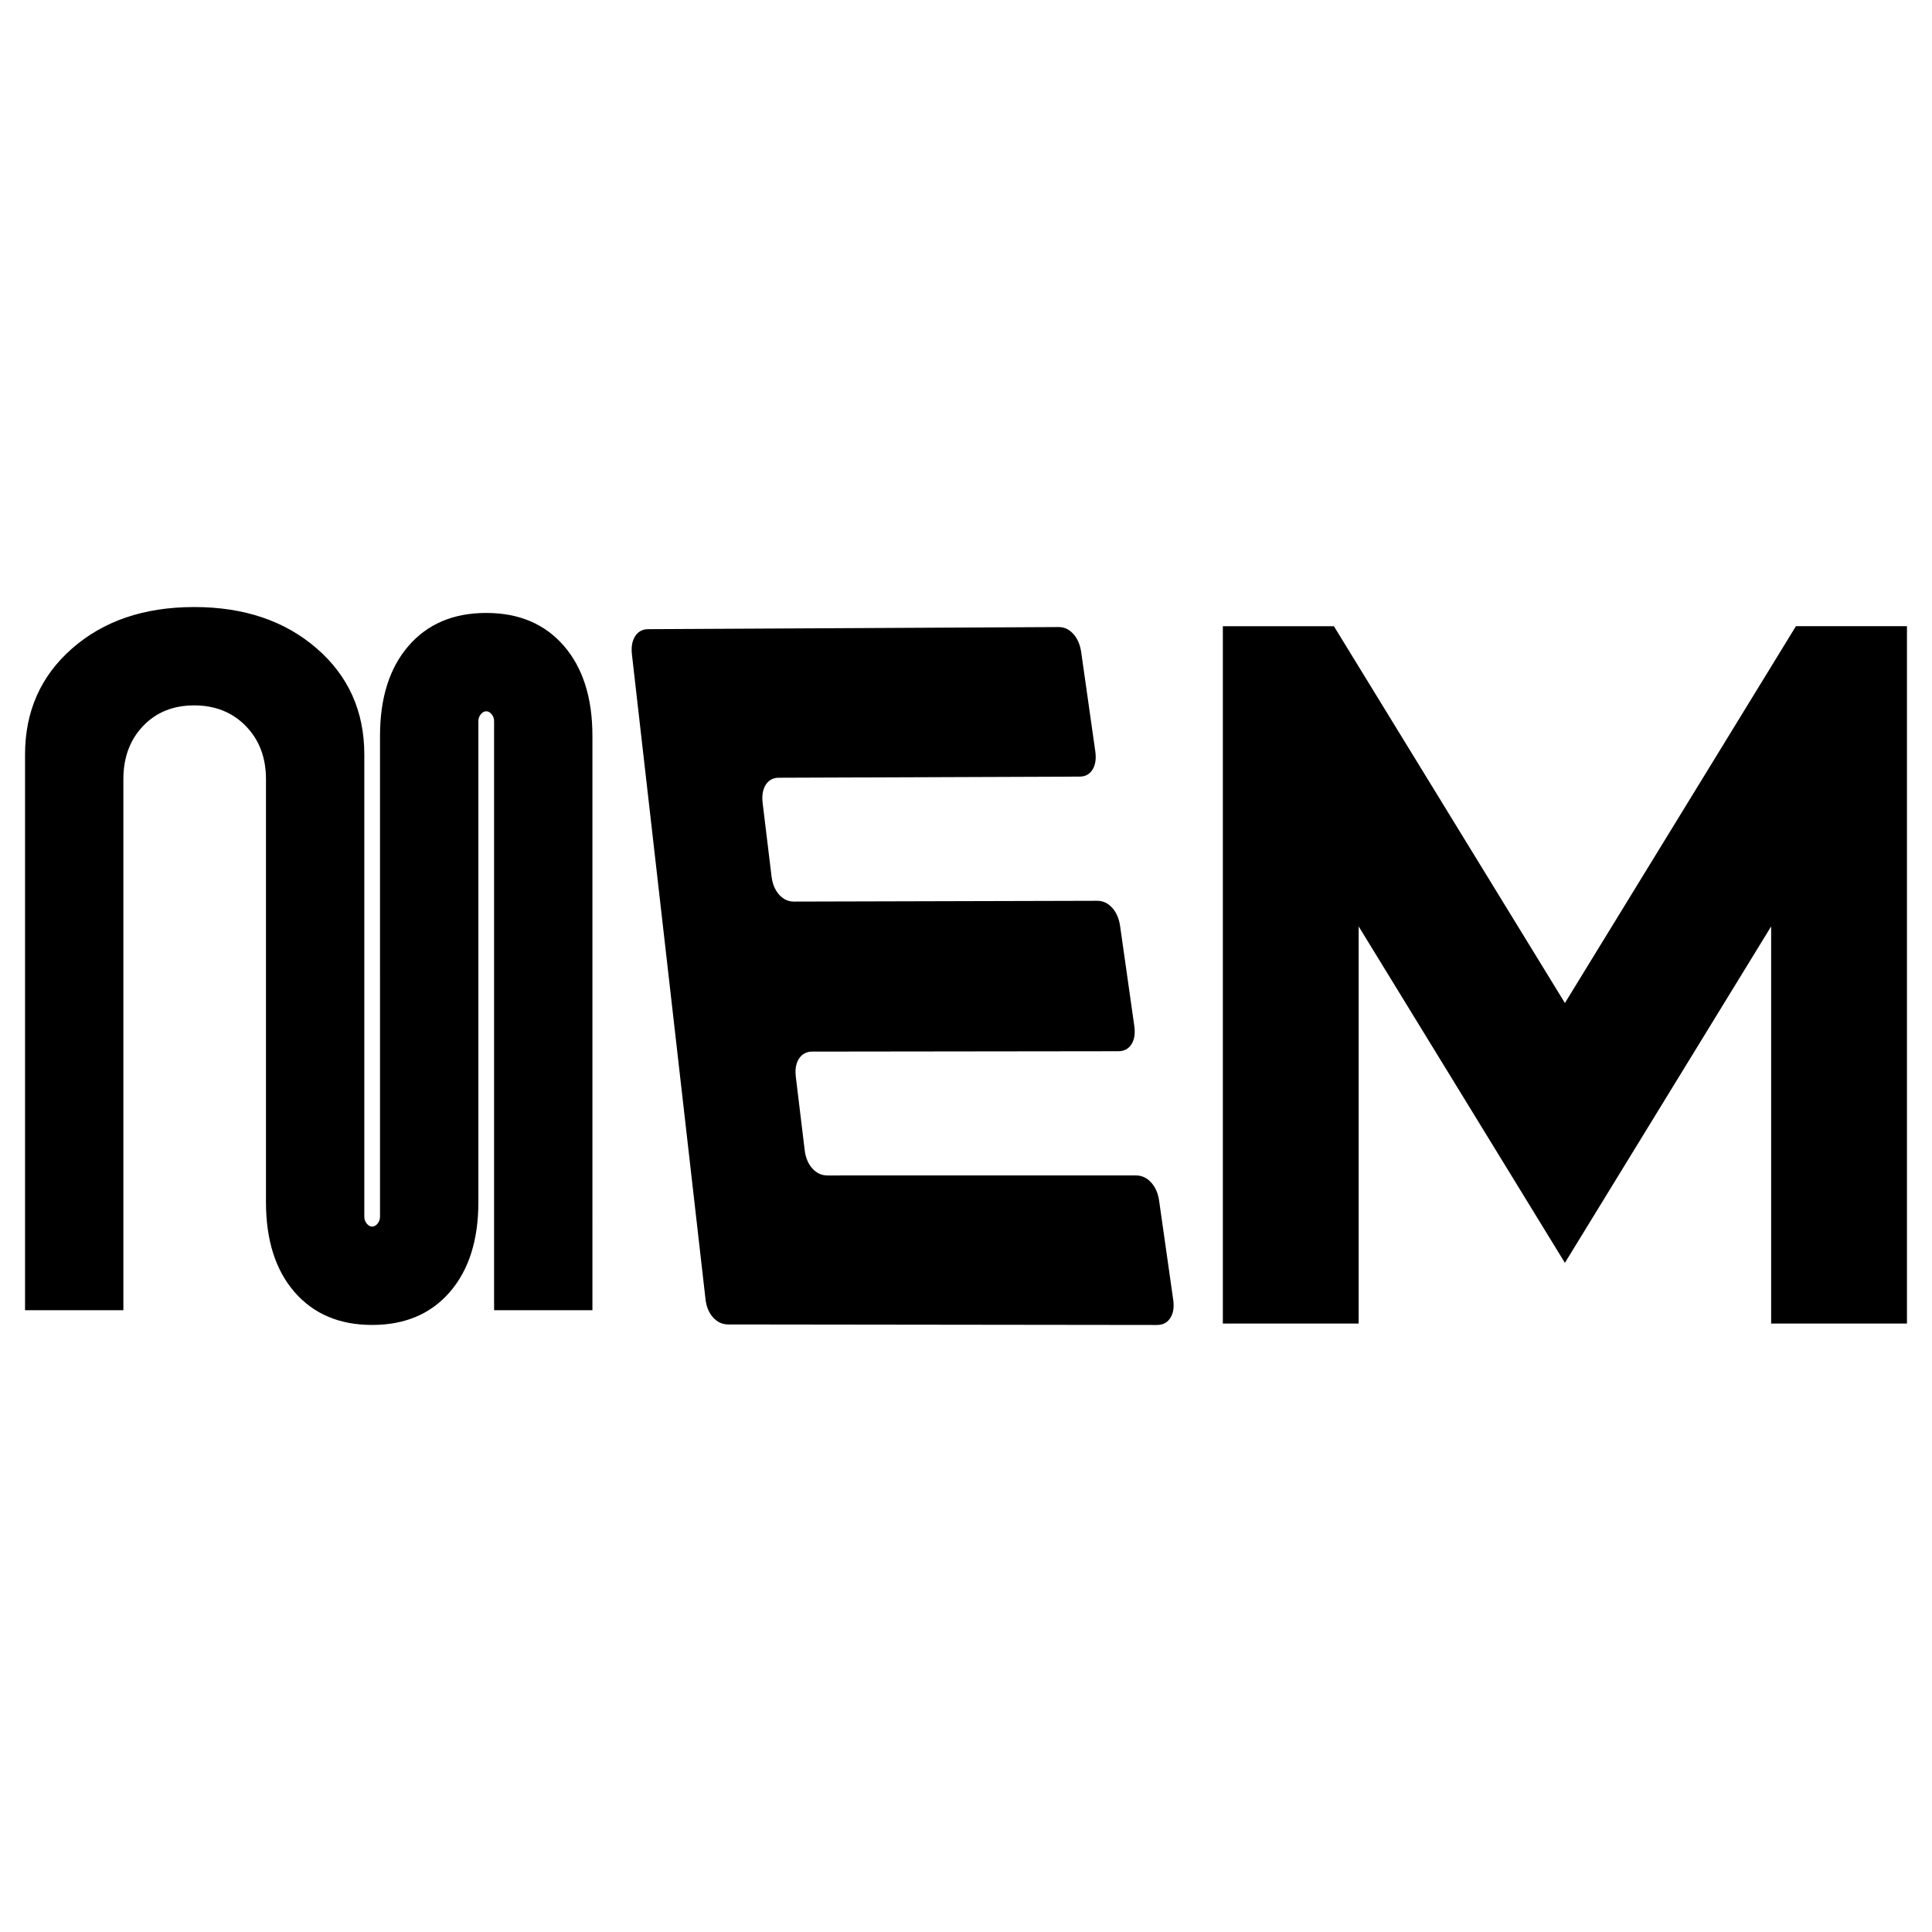 <?xml version="1.0" encoding="utf-8"?>
<!-- Generator: Adobe Illustrator 24.3.0, SVG Export Plug-In . SVG Version: 6.00 Build 0)  -->
<svg version="1.1" id="Capa_1" xmlns="http://www.w3.org/2000/svg" xmlns:xlink="http://www.w3.org/1999/xlink" x="0px" y="0px"
	 viewBox="0 0 1080 1080" style="enable-background:new 0 0 1080 1080;" xml:space="preserve">
<g>
	<g>
		<path d="M176.99,362.43c17.77,15.39,26.66,35.18,26.66,59.37v258.37c0,1.47,0.46,2.75,1.37,3.85c0.91,1.1,1.93,1.65,3.02,1.65
			c1.1,0,2.11-0.55,3.02-1.65c0.91-1.1,1.37-2.38,1.37-3.85V411.36c0-21.25,5.31-38.02,15.94-50.3
			c10.62-12.28,25.1-18.42,43.43-18.42c18.32,0,32.79,6.14,43.43,18.42c10.62,12.28,15.94,29.05,15.94,50.3V732.4h-54.97V403.11
			c0-1.46-0.46-2.75-1.37-3.85c-0.92-1.1-1.92-1.65-3.02-1.65c-1.1,0-2.11,0.55-3.02,1.65c-0.92,1.1-1.37,2.39-1.37,3.85v268.82
			c0,21.26-5.32,38.02-15.94,50.3c-10.63,12.28-25.11,18.42-43.43,18.42c-18.33,0-32.8-6.14-43.43-18.42
			c-10.64-12.27-15.94-29.04-15.94-50.3V435.55c0-12.09-3.76-21.99-11.27-29.69c-7.52-7.69-17.14-11.54-28.86-11.54
			c-11.73,0-21.26,3.85-28.58,11.54c-7.34,7.7-11,17.59-11,29.69V732.4H14V421.8c0-24.19,8.8-43.98,26.38-59.37
			c17.59-15.39,40.31-23.09,68.17-23.09C136.4,339.34,159.21,347.04,176.99,362.43z"/>
	</g>
	<g>
		<path d="M1003.93,350.04H1066c0,126.31,0,260.4,0,389.83h-75.92V517.87l-70.77,115.44l-44.52,72.63l-44.52-72.63l-70.77-115.44
			v222.01h-75.92c0-129.44,0-263.53,0-389.83h62.08l13.84,22.57l115.3,188.07l115.3-188.07L1003.93,350.04L1003.93,350.04z"/>
	</g>
	<g>
		<path d="M394.38,726.24l-41.12-360.35c-0.48-4.22,0.11-7.63,1.78-10.24c1.67-2.6,4.09-3.92,7.28-3.94l229.42-1.18
			c3.18-0.02,5.95,1.28,8.27,3.87c2.34,2.6,3.8,6.02,4.4,10.26l7.85,55.25c0.6,4.24,0.1,7.66-1.51,10.28
			c-1.61,2.62-4.02,3.93-7.24,3.94l-168.13,0.63c-3.22,0.01-5.65,1.32-7.32,3.92c-1.66,2.61-2.24,6.03-1.73,10.25l4.96,40.95
			c0.51,4.23,1.92,7.64,4.23,10.23c2.32,2.6,5.09,3.89,8.33,3.88l169.44-0.44c3.24-0.01,6.05,1.29,8.41,3.89
			c2.37,2.61,3.85,6.04,4.45,10.27l7.92,55.74c0.6,4.24,0.09,7.66-1.56,10.27c-1.64,2.62-4.1,3.92-7.37,3.92l-171.03,0.21
			c-3.27,0-5.75,1.31-7.46,3.91c-1.69,2.61-2.29,6.02-1.78,10.24l4.96,40.95c0.51,4.23,1.94,7.64,4.28,10.24
			c2.35,2.6,5.17,3.9,8.47,3.9l172.34-0.02c3.3,0,6.15,1.3,8.54,3.91c2.4,2.61,3.9,6.04,4.5,10.27l7.86,55.26
			c0.6,4.24,0.07,7.66-1.61,10.26c-1.67,2.61-4.18,3.91-7.5,3.9l-239.59-0.29c-3.32,0-6.16-1.3-8.51-3.91
			C396.27,733.87,394.86,730.46,394.38,726.24z"/>
	</g>
</g>
</svg>
